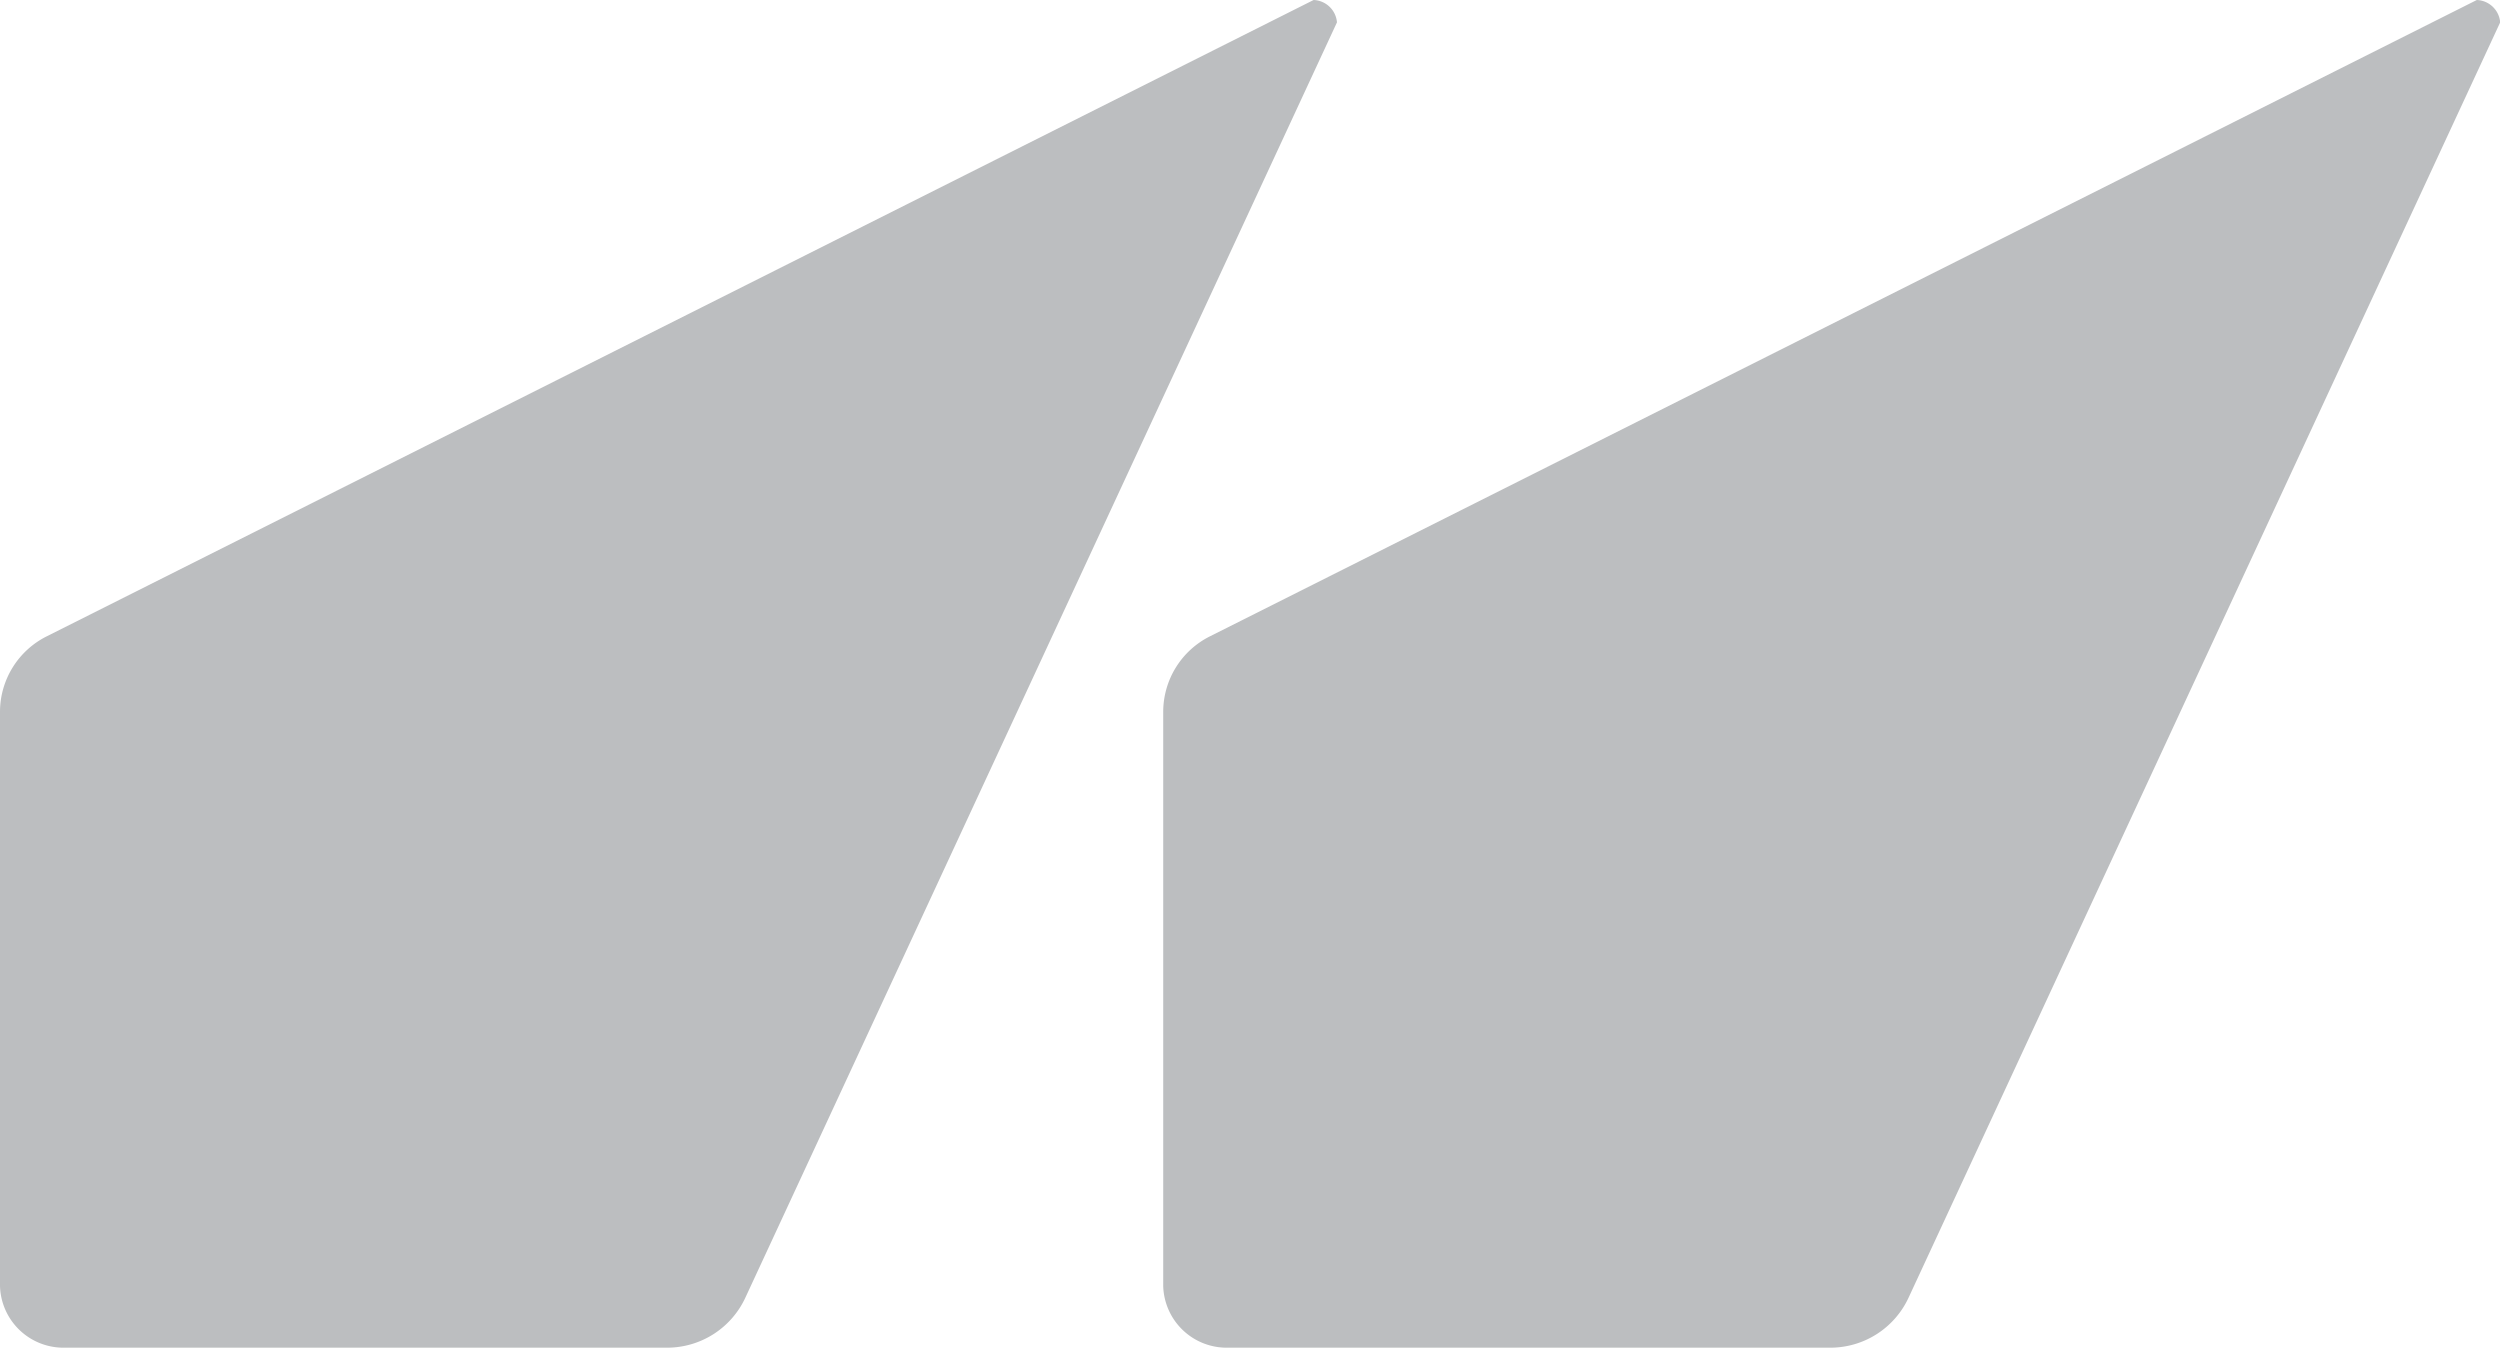 <svg xmlns="http://www.w3.org/2000/svg" xmlns:xlink="http://www.w3.org/1999/xlink" width="53.479" height="28.829" viewBox="0 0 53.479 28.829">
  <defs>
    <clipPath id="clip-path">
      <rect id="Rectangle_10214" data-name="Rectangle 10214" width="28.596" height="28.829" fill="#bcbec0"/>
    </clipPath>
  </defs>
  <g id="Group_24841" data-name="Group 24841" transform="translate(3169 -550)">
    <g id="Group_24836" data-name="Group 24836" transform="translate(-3144.117 550)">
      <g id="Group_24832" data-name="Group 24832" transform="translate(0)" clip-path="url(#clip-path)">
        <path id="Path_3899" data-name="Path 3899" d="M28.1,0a.522.522,0,0,1,.5.478L15.944,27.76a1.845,1.845,0,0,1-1.674,1.069H1.381A1.358,1.358,0,0,1,0,27.509V15.227a1.808,1.808,0,0,1,1-1.615Z" transform="translate(0)" fill="#bcbec0" fill-rule="evenodd"/>
      </g>
    </g>
    <g id="Group_24840" data-name="Group 24840" transform="translate(-3169 550)">
      <g id="Group_24832-2" data-name="Group 24832" transform="translate(0)" clip-path="url(#clip-path)">
        <path id="Path_3899-2" data-name="Path 3899" d="M28.1,0a.522.522,0,0,1,.5.478L15.944,27.76a1.845,1.845,0,0,1-1.674,1.069H1.381A1.358,1.358,0,0,1,0,27.509V15.227a1.808,1.808,0,0,1,1-1.615Z" transform="translate(0)" fill="#bcbec0" fill-rule="evenodd"/>
      </g>
    </g>
  </g>
</svg>
